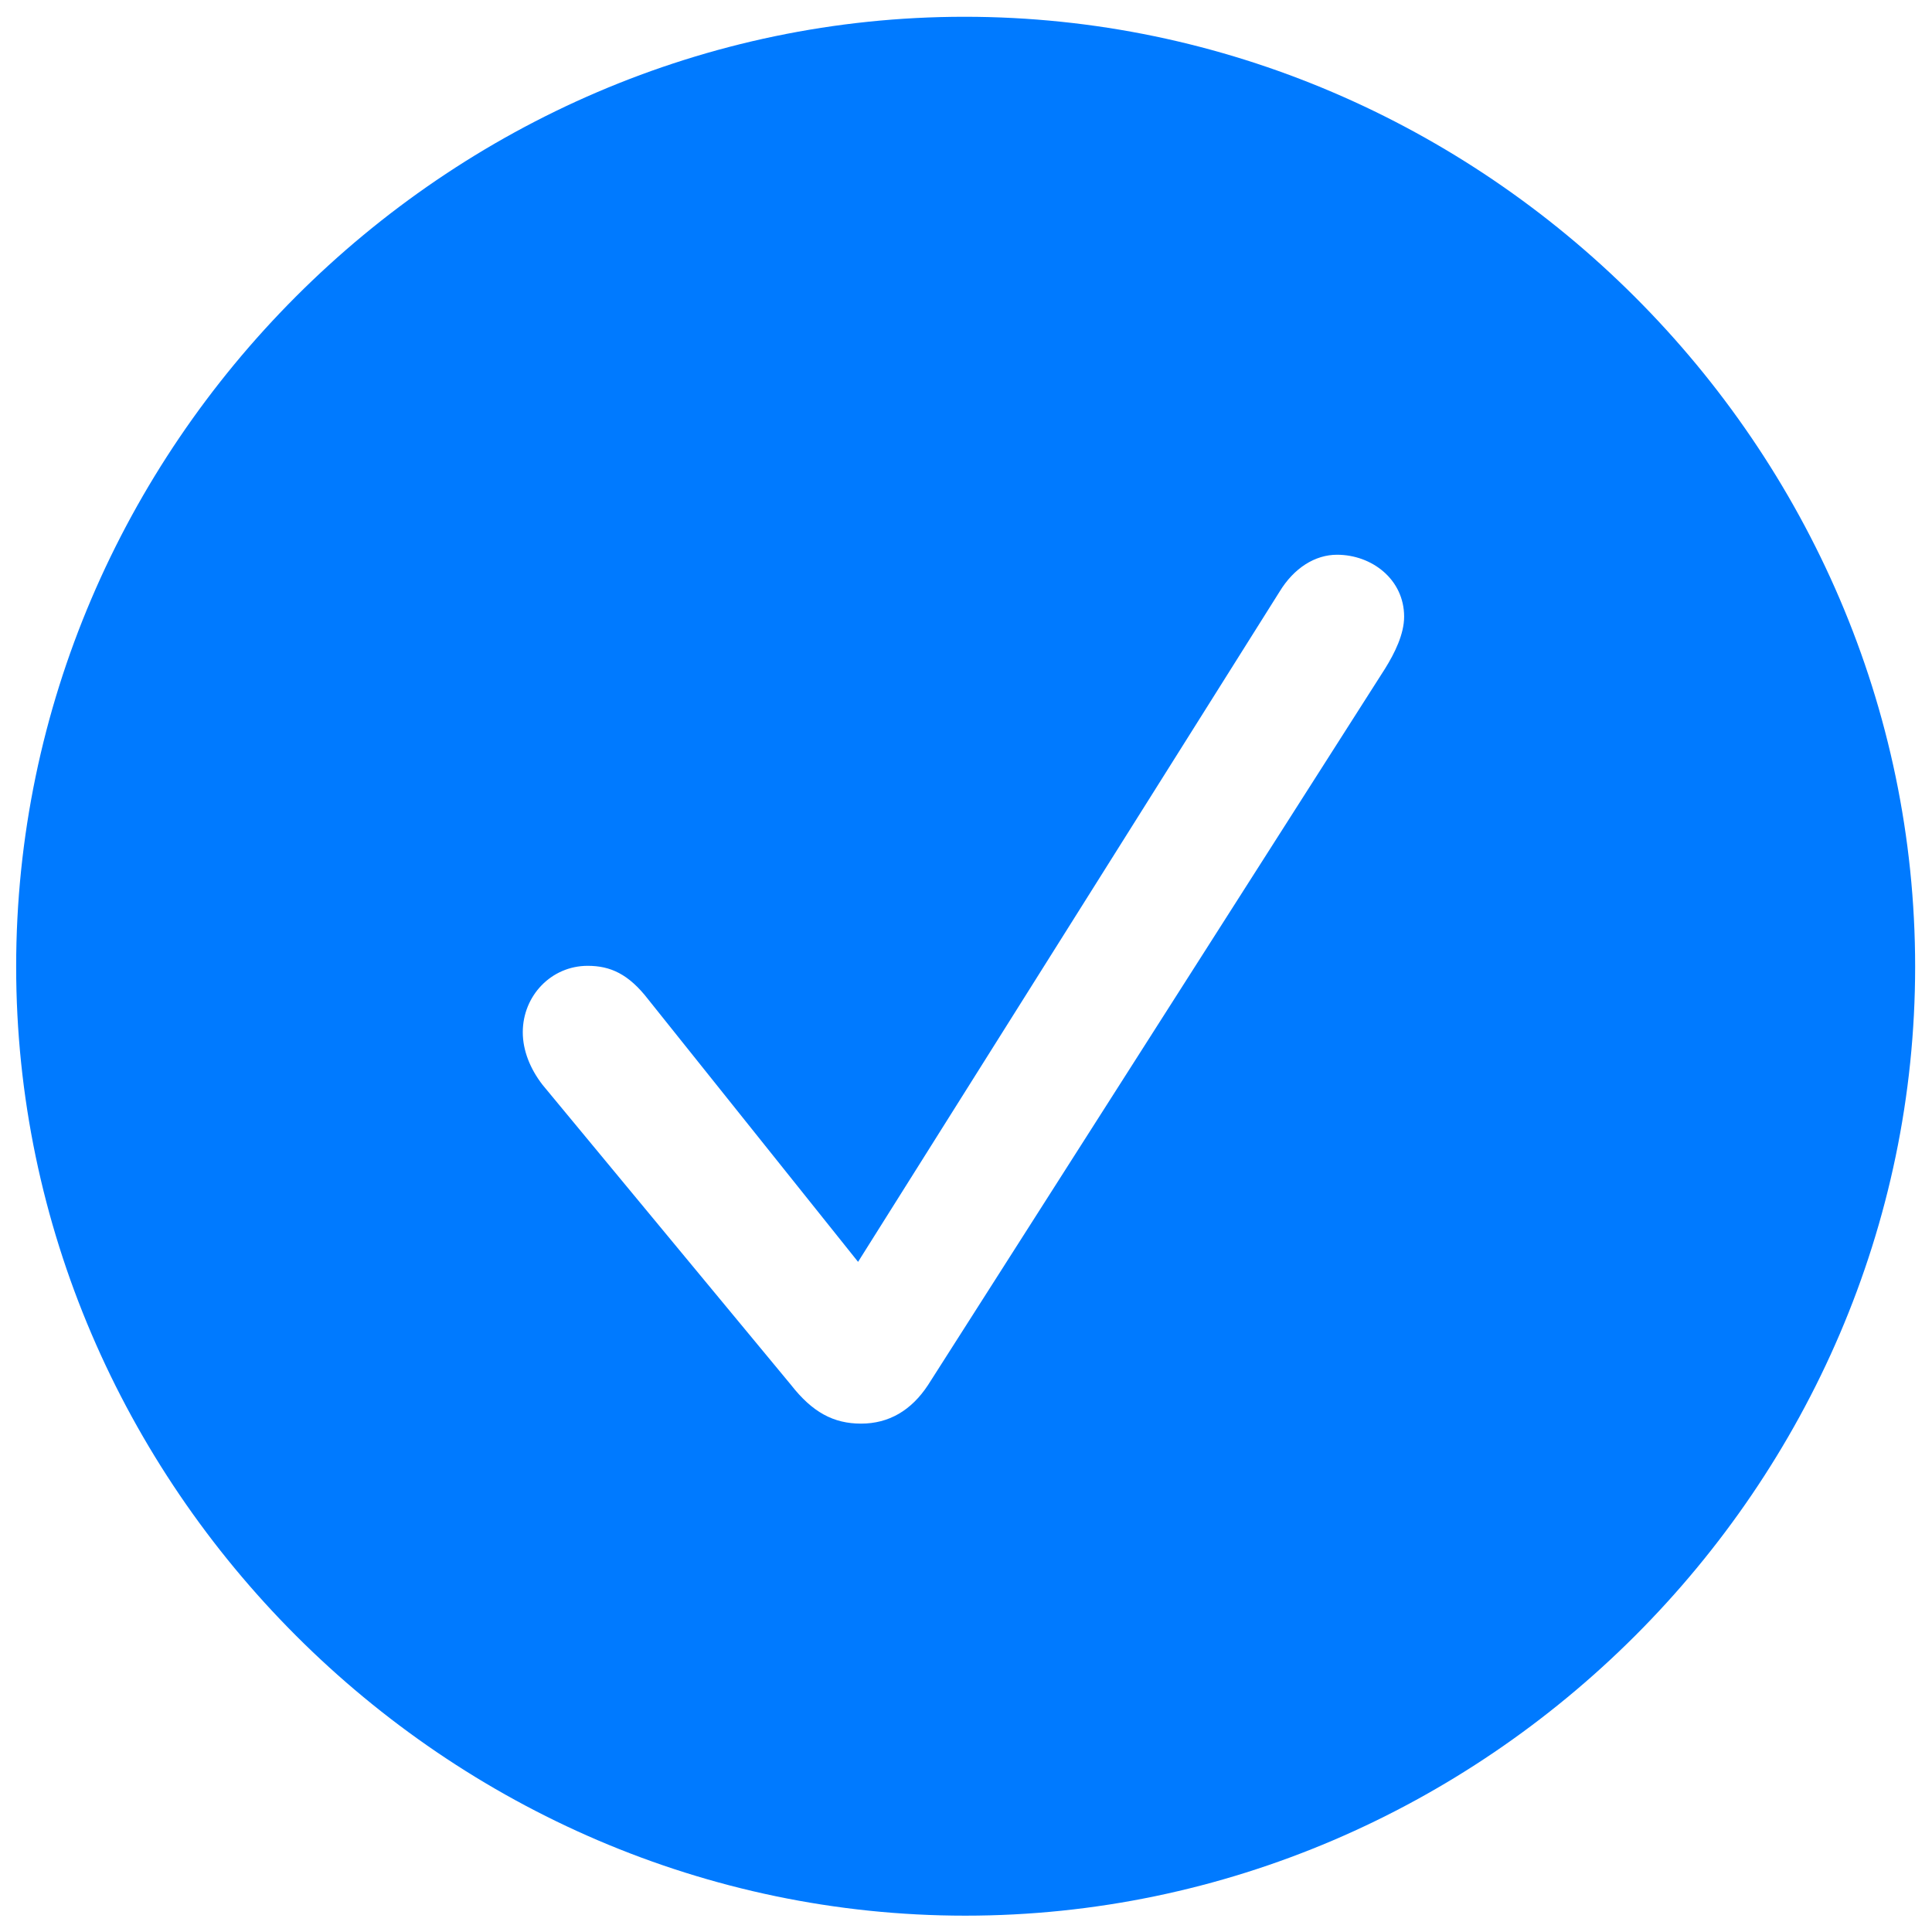 <svg width="22" height="22" viewBox="0 0 22 22" fill="none" xmlns="http://www.w3.org/2000/svg">
<path d="M10.992 21.814C16.91 21.814 21.808 16.917 21.808 11.007C21.808 5.088 16.902 0.191 10.983 0.191C5.073 0.191 0.184 5.088 0.184 11.007C0.184 16.917 5.082 21.814 10.992 21.814ZM9.805 16.211C9.489 16.211 9.249 16.079 9.008 15.771L6.177 12.352C6.036 12.169 5.953 11.961 5.953 11.754C5.953 11.339 6.277 10.998 6.692 10.998C6.949 10.998 7.157 11.09 7.381 11.38L9.771 14.369L14.569 6.74C14.735 6.466 14.976 6.317 15.225 6.317C15.623 6.317 15.989 6.599 15.989 7.022C15.989 7.222 15.881 7.438 15.773 7.612L10.568 15.771C10.377 16.062 10.12 16.211 9.805 16.211Z" fill="#007AFF"/>
</svg>
